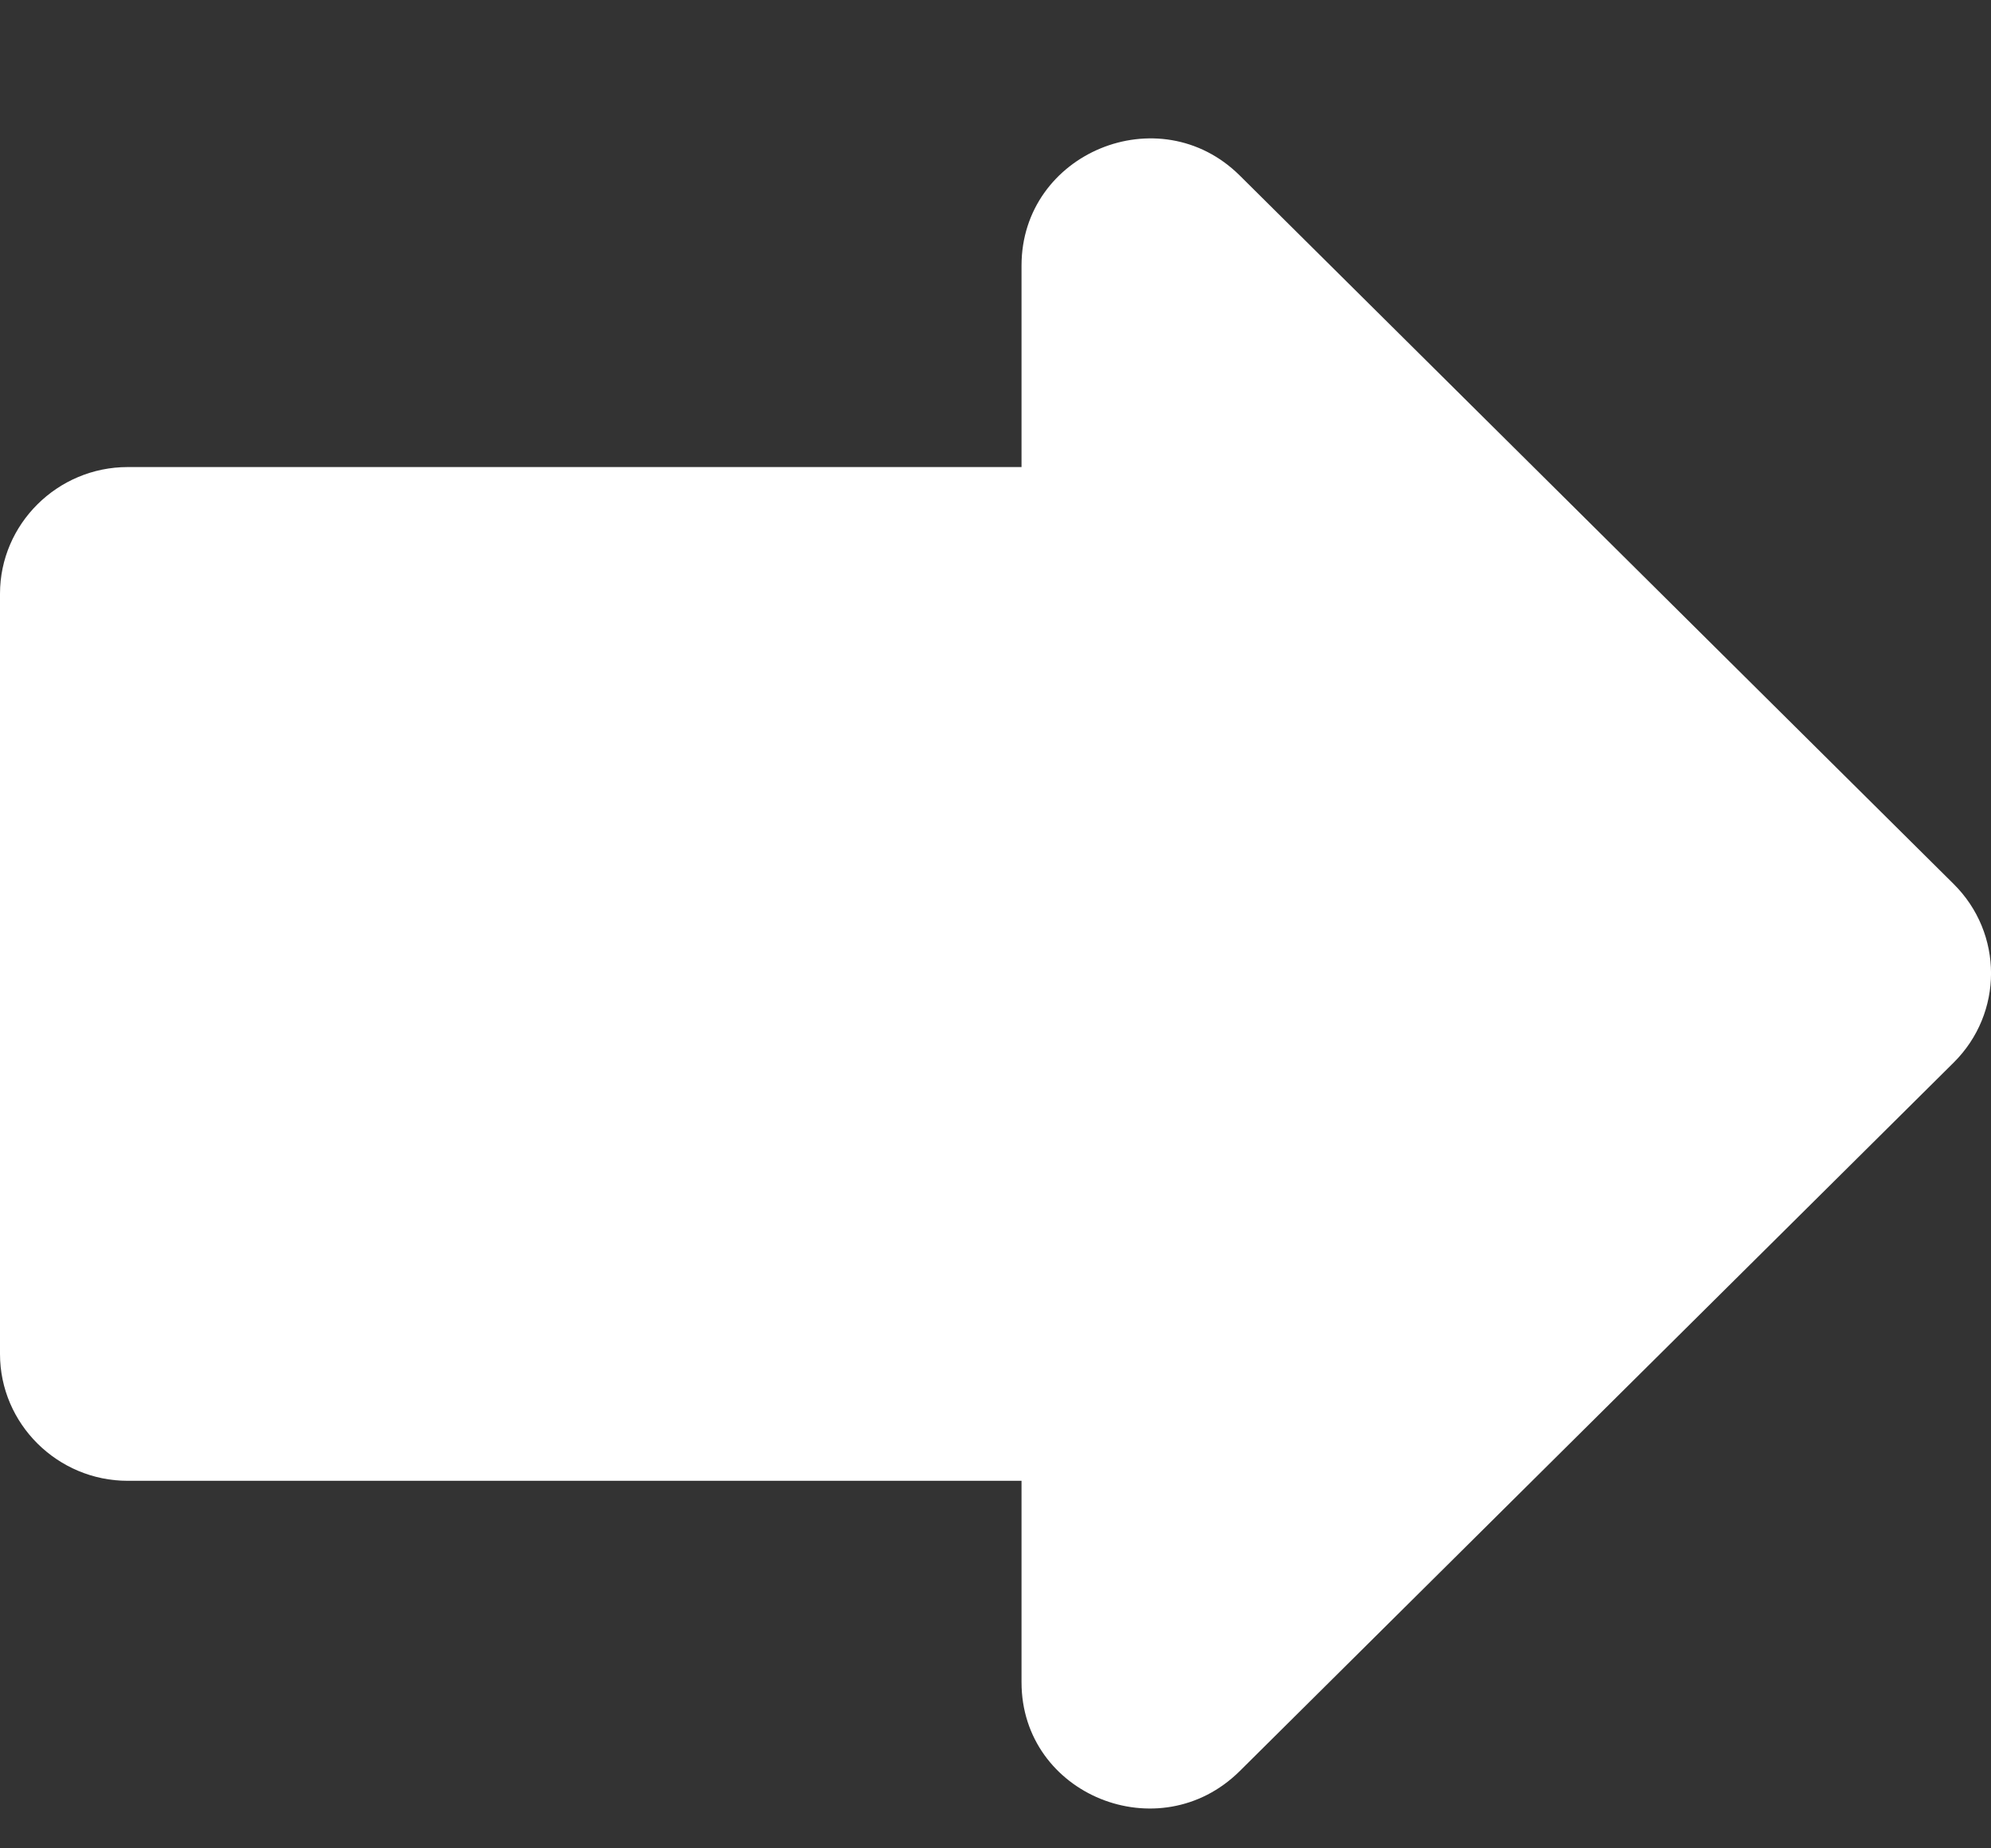 <svg width="14" height="13" viewBox="0 0 14 13" fill="none" xmlns="http://www.w3.org/2000/svg">
<rect x="0" y="0" width="14" height="13" fill="#333333" stroke="none"/>
<path d="M7.183 3.285V1.868C7.183 1.075 8.153 0.674 8.718 1.235L13.737 6.217C14.088 6.565 14.088 7.126 13.737 7.474L8.718 12.456C8.153 13.017 7.183 12.625 7.183 11.832V10.415H0.898C0.404 10.415 0 10.014 0 9.523V4.176C0 3.686 0.404 3.285 0.898 3.285H7.183Z" fill="white"/>
</svg>
